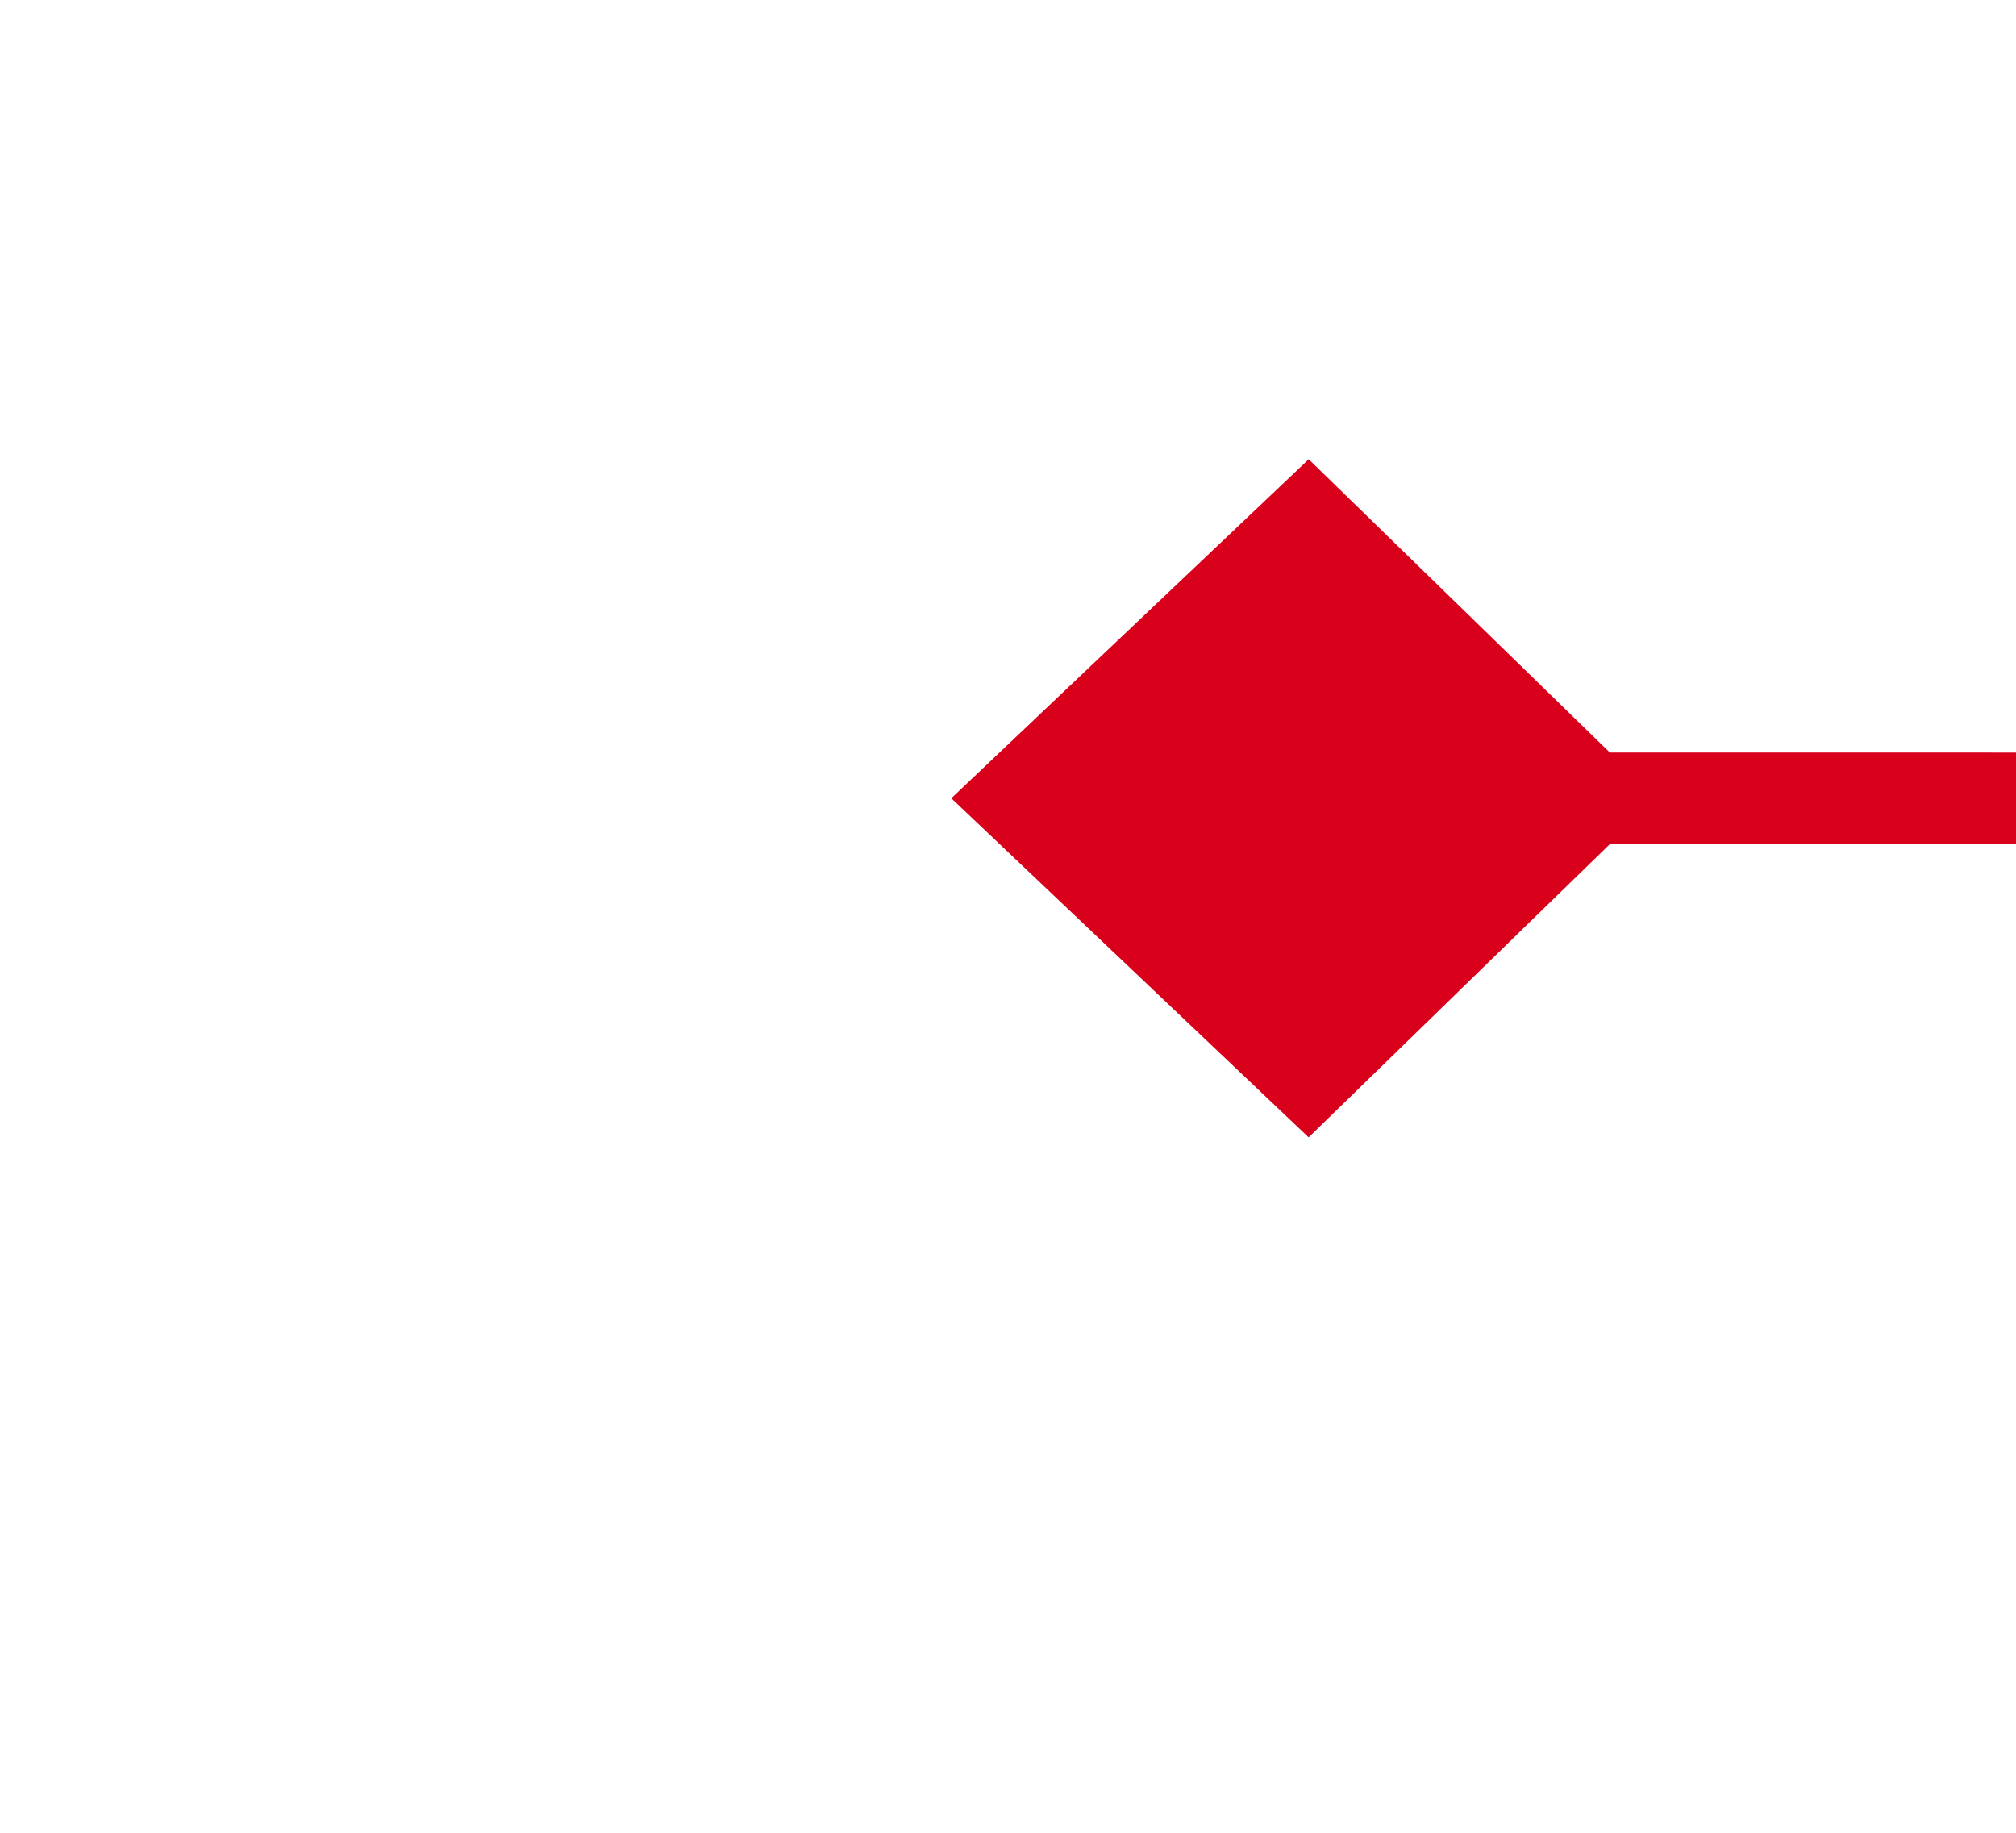 ﻿<?xml version="1.0" encoding="utf-8"?>
<svg version="1.1" xmlns:xlink="http://www.w3.org/1999/xlink" width="22px" height="20px" preserveAspectRatio="xMinYMid meet" viewBox="1434 105  22 18" xmlns="http://www.w3.org/2000/svg">
  <g transform="matrix(0.993 -0.122 0.122 0.993 -3.122 176.951 )">
    <path d="M 1446.9 133.8  L 1443 137.5  L 1446.9 141.2  L 1450.7 137.5  L 1446.9 133.8  Z M 1832.1 141.2  L 1836 137.5  L 1832.1 133.8  L 1828.3 137.5  L 1832.1 141.2  Z " fill-rule="nonzero" fill="#d9001b" stroke="none" transform="matrix(0.992 0.122 -0.122 0.992 29.18 -199.746 )" />
    <path d="M 1444 137.5  L 1835 137.5  " stroke-width="1" stroke="#d9001b" fill="none" transform="matrix(0.992 0.122 -0.122 0.992 29.18 -199.746 )" />
  </g>
</svg>